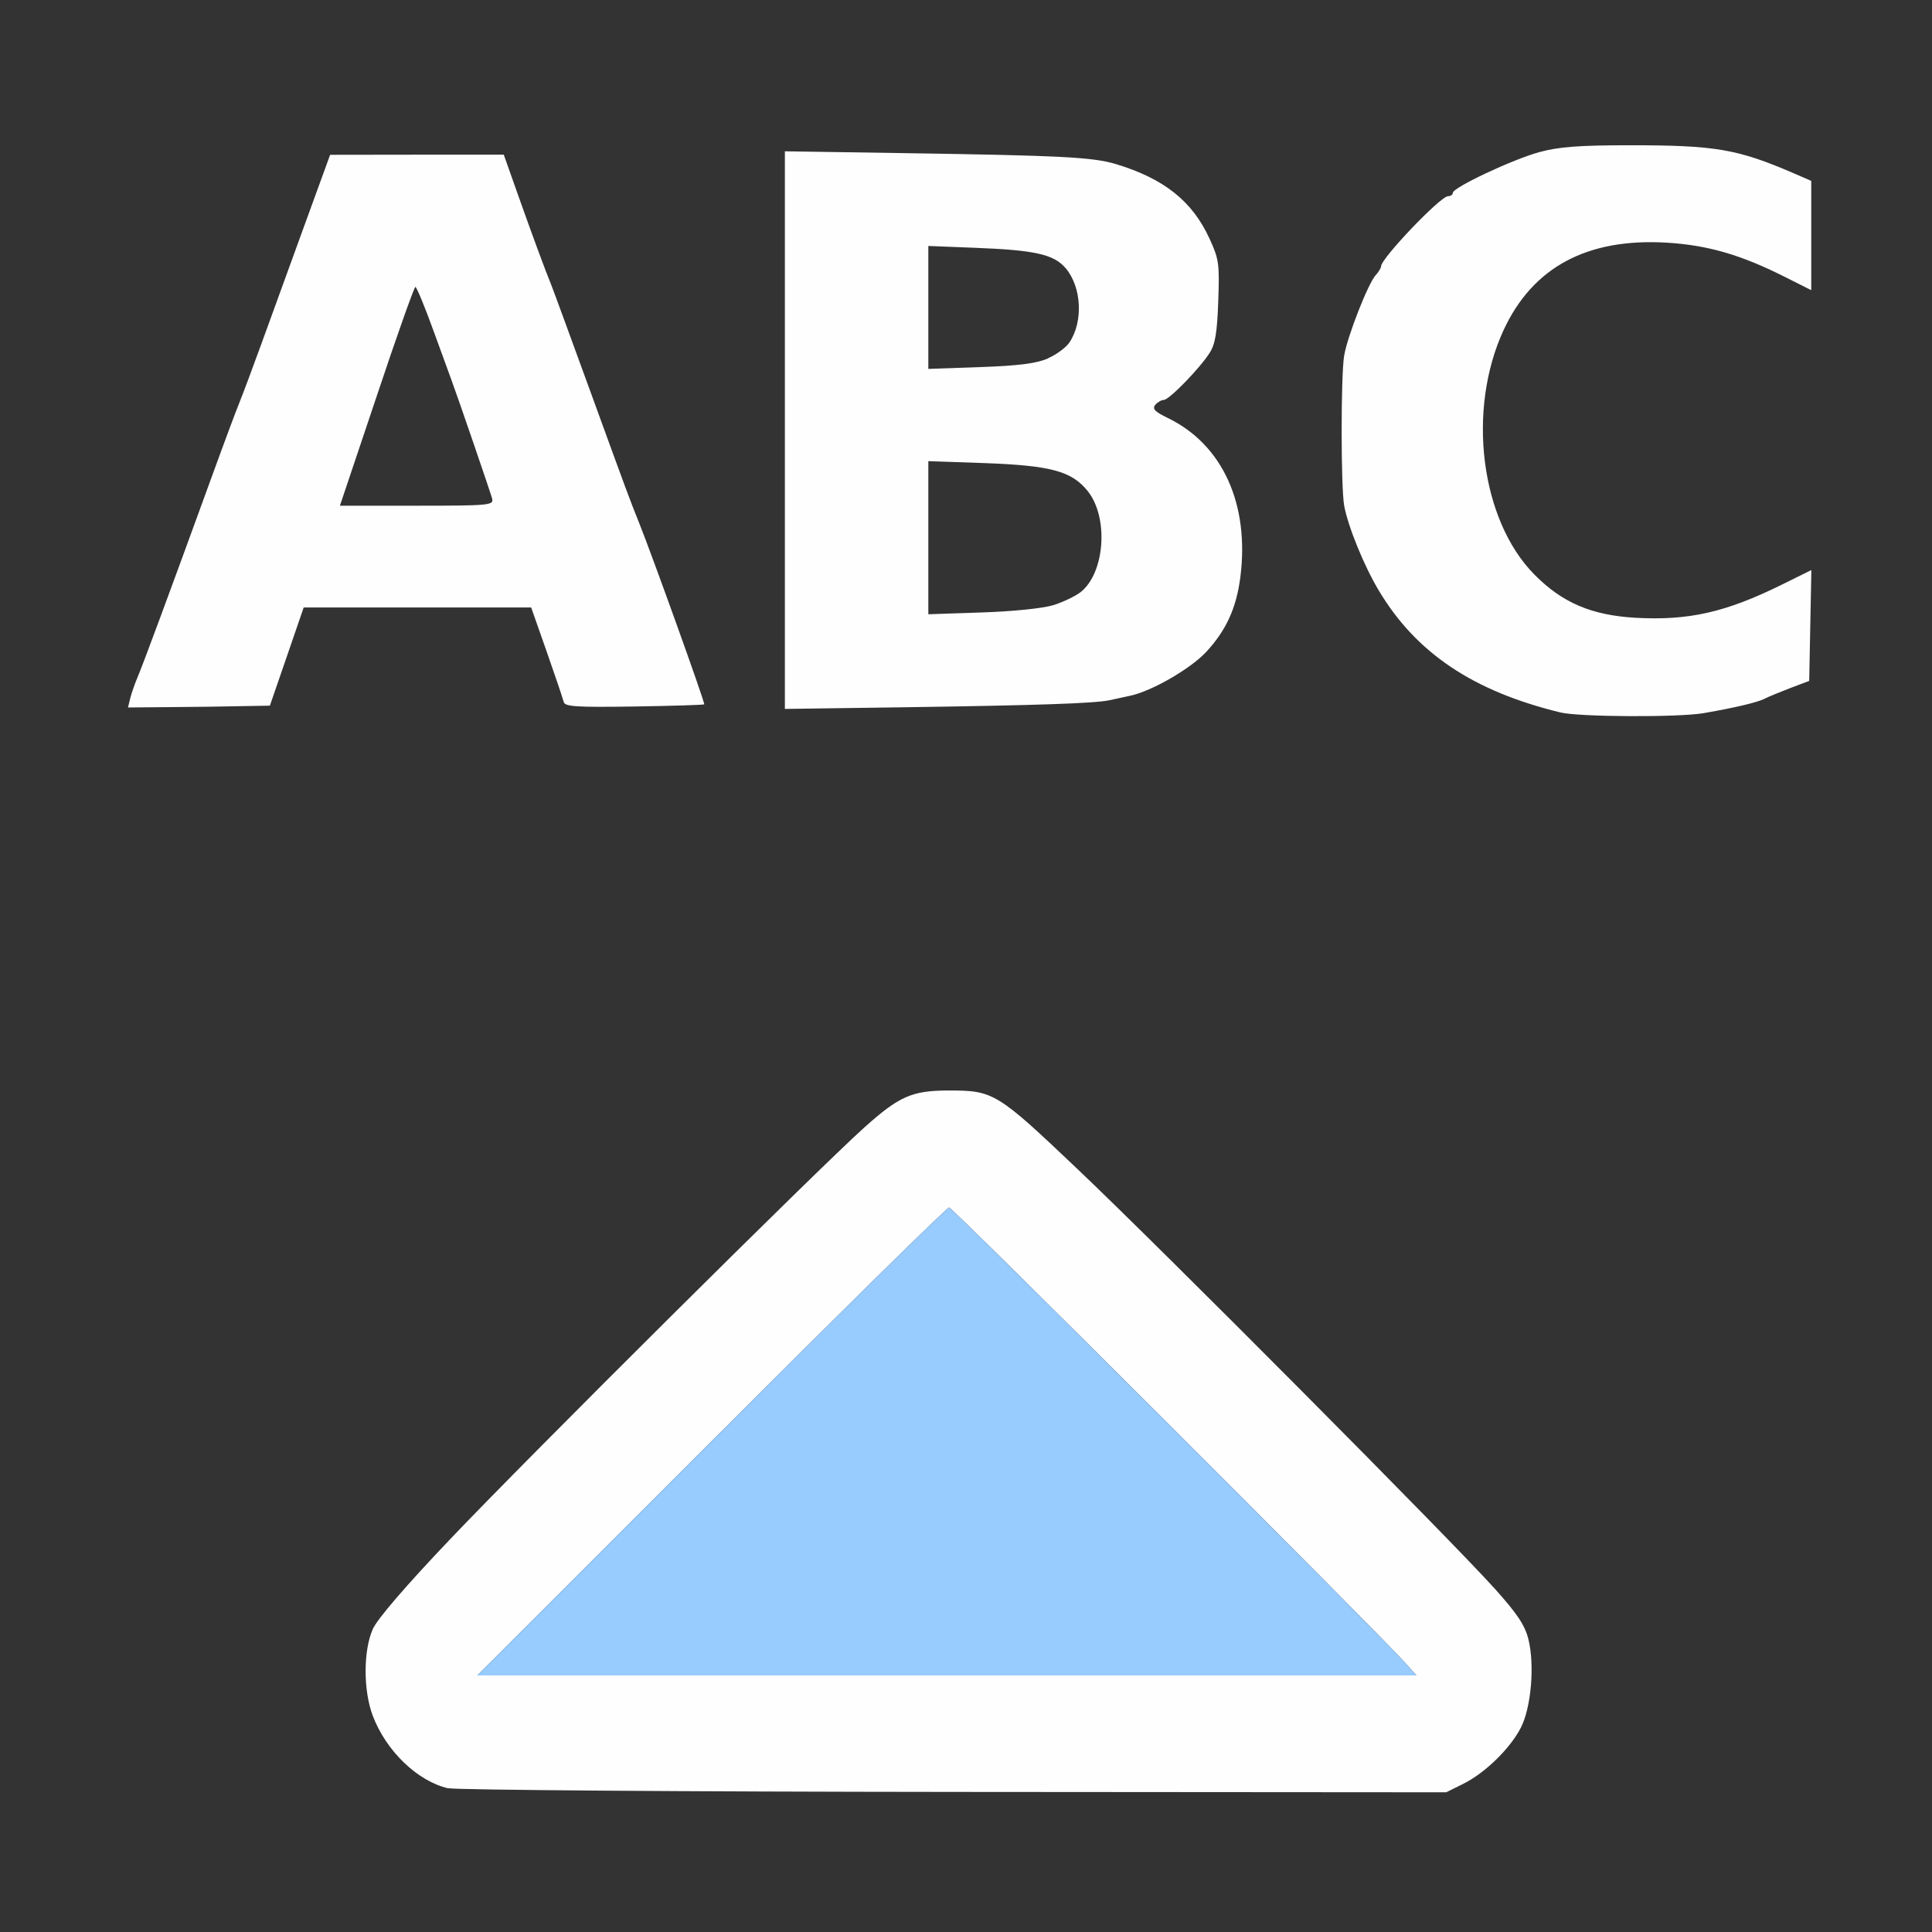 <?xml version="1.0" encoding="UTF-8" standalone="no"?>
<!-- Created with Inkscape (http://www.inkscape.org/) -->

<svg
   version="1.1"
   id="svg2"
   width="1600"
   height="1600"
   viewBox="0 0 1600 1600"
   sodipodi:docname="set_uppercase.svg"
   inkscape:version="1.2.2 (732a01da63, 2022-12-09)"
   xmlns:inkscape="http://www.inkscape.org/namespaces/inkscape"
   xmlns:sodipodi="http://sodipodi.sourceforge.net/DTD/sodipodi-0.dtd"
   xmlns="http://www.w3.org/2000/svg"
   xmlns:svg="http://www.w3.org/2000/svg"
   xmlns:rdf="http://www.w3.org/1999/02/22-rdf-syntax-ns#"
   xmlns:cc="http://creativecommons.org/ns#"
   xmlns:dc="http://purl.org/dc/elements/1.1/">
  <rect x="0" y="0" width="1600" height="1600" fill="#333333" stroke="none"/>
  <defs
     id="defs6" />
  <sodipodi:namedview
     pagecolor="#808080"
     bordercolor="#666666"
     borderopacity="1"
     objecttolerance="10"
     gridtolerance="10"
     guidetolerance="10"
     inkscape:pageopacity="0"
     inkscape:pageshadow="2"
     inkscape:window-width="2560"
     inkscape:window-height="1009"
     id="namedview4"
     showgrid="false"
     inkscape:zoom="0.28588106"
     inkscape:cx="577.1631"
     inkscape:cy="829.01609"
     inkscape:window-x="-8"
     inkscape:window-y="-8"
     inkscape:window-maximized="1"
     inkscape:current-layer="svg2"
     inkscape:showpageshadow="0"
     inkscape:pagecheckerboard="true"
     inkscape:deskcolor="#d1d1d1" />
  <g
     id="UPPERCASE"
     transform="scale(100)"
     style="stroke-width:0.01">
    <path
       style="fill:none;stroke-width:0"
       d="M 0,8 V 0 h 8 8 v 8 8 H 8 0 Z m 12.119,6.773 c 0.182,-0.091 0.389,-0.292 0.477,-0.465 0.086,-0.167 0.115,-0.523 0.062,-0.735 -0.029,-0.114 -0.092,-0.21 -0.277,-0.415 C 12.014,12.75 9.626,10.348 8.929,9.687 8.253,9.045 8.23,9.031 7.853,9.031 7.552,9.032 7.447,9.078 7.156,9.339 6.757,9.698 4.386,12.055 3.725,12.75 c -0.366,0.385 -0.601,0.658 -0.638,0.742 -0.08,0.18 -0.08,0.507 9.6e-6,0.717 0.111,0.292 0.369,0.541 0.624,0.601 0.064,0.015 1.951,0.029 4.192,0.031 l 4.075,0.003 z m 1.991,-8.867 c 0.256,-0.044 0.446,-0.089 0.506,-0.12 0.031,-0.016 0.127,-0.056 0.212,-0.088 l 0.156,-0.059 0.009,-0.459 0.009,-0.459 -0.243,0.12 C 14.291,5.072 13.982,5.142 13.542,5.116 13.18,5.095 12.937,4.991 12.707,4.759 12.261,4.308 12.146,3.397 12.452,2.734 c 0.242,-0.524 0.695,-0.765 1.356,-0.724 0.335,0.021 0.608,0.1 0.965,0.279 L 15,2.403 V 1.95 1.498 L 14.852,1.434 C 14.388,1.234 14.205,1.203 13.5,1.203 c -0.427,6.56e-5 -0.591,0.012 -0.75,0.056 -0.224,0.061 -0.719,0.294 -0.719,0.338 0,0.015 -0.018,0.028 -0.04,0.028 -0.062,0 -0.554,0.515 -0.554,0.58 0,0.014 -0.02,0.047 -0.045,0.074 -0.063,0.069 -0.234,0.506 -0.261,0.666 -0.028,0.163 -0.027,1.091 3.12e-4,1.243 0.032,0.174 0.165,0.501 0.286,0.704 0.31,0.516 0.78,0.832 1.503,1.009 0.155,0.038 0.977,0.042 1.188,0.006 z M 2,5.848 2.235,5.844 2.375,5.438 2.515,5.031 h 0.942 0.942 l 0.129,0.367 c 0.071,0.202 0.134,0.388 0.14,0.414 0.009,0.04 0.095,0.046 0.583,0.039 C 5.566,5.847 5.828,5.839 5.833,5.833 5.842,5.825 5.404,4.605 5.293,4.328 5.209,4.121 5.204,4.107 4.893,3.25 4.727,2.795 4.58,2.394 4.565,2.359 4.52,2.25 4.415,1.964 4.291,1.617 L 4.172,1.281 3.453,1.282 2.734,1.282 2.521,1.867 C 2.404,2.19 2.244,2.629 2.166,2.844 2.088,3.059 2.006,3.277 1.985,3.328 1.963,3.38 1.858,3.661 1.752,3.953 1.4,4.921 1.18,5.514 1.139,5.609 1.117,5.661 1.09,5.738 1.079,5.781 l -0.019,0.078 0.353,-0.003 C 1.607,5.855 1.871,5.851 2,5.848 Z M 3.119,3.283 C 3.285,2.785 3.43,2.377 3.44,2.376 3.45,2.376 3.518,2.54 3.591,2.742 3.664,2.944 3.732,3.13 3.742,3.156 3.796,3.302 4.065,4.087 4.077,4.133 4.089,4.184 4.044,4.188 3.453,4.188 H 2.815 Z M 8.812,5.829 c 0.163,-0.007 0.332,-0.021 0.375,-0.03 0.043,-0.009 0.12,-0.026 0.172,-0.037 C 9.539,5.724 9.862,5.537 9.991,5.397 10.156,5.218 10.239,5.035 10.272,4.78 10.349,4.175 10.125,3.682 9.672,3.462 9.564,3.41 9.541,3.386 9.567,3.354 9.586,3.331 9.618,3.312 9.638,3.312 c 0.044,0 0.297,-0.26 0.379,-0.391 0.046,-0.073 0.062,-0.169 0.071,-0.427 0.011,-0.309 0.006,-0.347 -0.071,-0.516 C 9.875,1.666 9.641,1.48 9.242,1.359 9.049,1.301 8.784,1.287 7.477,1.268 L 6.5,1.253 V 3.562 5.871 L 7.508,5.857 C 8.062,5.849 8.649,5.837 8.812,5.829 Z M 7.688,4.453 V 3.819 l 0.461,0.016 C 8.702,3.855 8.875,3.901 9.008,4.067 9.183,4.285 9.151,4.745 8.949,4.904 8.811,5.012 8.596,5.057 8.133,5.073 L 7.688,5.088 Z m 0,-1.908 V 2.037 l 0.383,0.015 c 0.501,0.019 0.659,0.055 0.756,0.171 0.13,0.155 0.145,0.438 0.031,0.612 C 8.767,2.974 8.59,3.023 8.117,3.039 L 7.688,3.055 Z"
       id="path823"
       inkscape:connector-curvature="0" />
    <path
       style="fill:#fefefe;stroke-width:0"
       d="M 3.711,14.81 C 3.456,14.75 3.198,14.501 3.087,14.209 3.008,13.999 3.008,13.672 3.087,13.492 3.124,13.408 3.359,13.135 3.725,12.75 4.386,12.055 6.757,9.698 7.156,9.339 7.447,9.078 7.552,9.032 7.853,9.031 8.23,9.031 8.253,9.045 8.929,9.687 c 0.696,0.661 3.085,3.063 3.451,3.471 0.185,0.206 0.248,0.301 0.277,0.415 0.054,0.213 0.024,0.568 -0.062,0.735 -0.089,0.173 -0.296,0.375 -0.477,0.465 l -0.141,0.07 -4.075,-0.003 c -2.241,-0.002 -4.127,-0.016 -4.192,-0.031 z M 11.639,13.773 C 11.395,13.502 7.888,10 7.86,10 7.842,10 6.956,10.872 5.891,11.938 L 3.953,13.875 H 7.842 11.73 Z M 12.922,5.9 C 12.199,5.724 11.728,5.408 11.419,4.891 11.297,4.688 11.164,4.362 11.132,4.188 c -0.028,-0.151 -0.028,-1.08 -3.12e-4,-1.243 0.027,-0.16 0.198,-0.597 0.261,-0.666 0.025,-0.027 0.045,-0.061 0.045,-0.074 0,-0.065 0.491,-0.58 0.554,-0.58 0.022,0 0.04,-0.013 0.04,-0.028 0,-0.044 0.495,-0.277 0.719,-0.338 0.159,-0.043 0.323,-0.056 0.75,-0.056 0.705,-1.094e-4 0.888,0.031 1.352,0.231 L 15,1.498 V 1.95 2.403 L 14.773,2.289 C 14.416,2.11 14.144,2.031 13.809,2.01 13.147,1.969 12.694,2.211 12.452,2.734 c -0.306,0.662 -0.191,1.573 0.255,2.024 0.23,0.233 0.473,0.337 0.835,0.358 0.44,0.025 0.749,-0.044 1.216,-0.275 l 0.243,-0.12 -0.009,0.459 -0.009,0.459 -0.156,0.059 c -0.086,0.033 -0.182,0.072 -0.212,0.088 -0.06,0.031 -0.251,0.076 -0.506,0.12 -0.211,0.036 -1.032,0.032 -1.188,-0.006 z M 1.079,5.781 C 1.09,5.738 1.117,5.661 1.139,5.609 1.18,5.514 1.4,4.921 1.752,3.953 1.858,3.661 1.963,3.38 1.985,3.328 2.006,3.277 2.088,3.059 2.166,2.844 2.244,2.629 2.404,2.19 2.521,1.867 L 2.734,1.282 3.453,1.281 4.172,1.281 4.291,1.617 c 0.123,0.347 0.229,0.633 0.274,0.742 0.014,0.034 0.161,0.435 0.327,0.891 0.312,0.857 0.317,0.871 0.4,1.078 0.111,0.277 0.549,1.496 0.54,1.505 -0.005,0.005 -0.267,0.013 -0.582,0.018 C 4.763,5.858 4.677,5.852 4.668,5.812 4.662,5.787 4.599,5.6 4.528,5.398 L 4.399,5.031 H 3.457 2.515 L 2.375,5.438 2.235,5.844 2,5.848 C 1.871,5.851 1.607,5.855 1.413,5.856 L 1.06,5.859 Z M 4.077,4.133 C 4.065,4.087 3.796,3.302 3.742,3.156 3.732,3.13 3.664,2.944 3.591,2.742 3.518,2.54 3.45,2.376 3.44,2.376 3.43,2.377 3.285,2.785 3.119,3.283 L 2.815,4.188 h 0.637 c 0.591,0 0.636,-0.004 0.624,-0.055 z M 6.5,3.562 V 1.253 l 0.977,0.015 c 1.308,0.02 1.572,0.033 1.765,0.091 0.399,0.121 0.633,0.307 0.776,0.62 0.077,0.168 0.082,0.207 0.071,0.516 -0.009,0.259 -0.025,0.355 -0.071,0.427 C 9.935,3.052 9.682,3.312 9.638,3.312 c -0.02,0 -0.052,0.019 -0.071,0.041 C 9.541,3.386 9.564,3.41 9.672,3.462 10.125,3.682 10.349,4.175 10.272,4.78 10.239,5.035 10.156,5.218 9.991,5.397 9.862,5.537 9.539,5.724 9.359,5.762 9.308,5.773 9.23,5.79 9.188,5.799 9.066,5.825 8.602,5.841 7.508,5.857 L 6.5,5.871 Z M 8.725,5.011 C 8.805,4.986 8.906,4.937 8.949,4.904 9.151,4.745 9.183,4.285 9.008,4.067 8.875,3.901 8.702,3.855 8.148,3.835 L 7.688,3.819 v 0.634 0.634 l 0.445,-0.015 c 0.263,-0.009 0.505,-0.034 0.592,-0.061 z M 8.677,2.968 C 8.749,2.937 8.83,2.877 8.858,2.834 8.972,2.661 8.957,2.378 8.827,2.223 8.729,2.106 8.572,2.071 8.07,2.052 L 7.688,2.037 v 0.509 0.509 l 0.43,-0.015 c 0.318,-0.011 0.464,-0.03 0.56,-0.071 z"
       id="path821"
       inkscape:connector-curvature="0" />
    <path
       style="fill:#98cbfe;stroke-width:0"
       d="M 5.891,11.938 C 6.956,10.872 7.842,10 7.86,10 c 0.028,0 3.535,3.502 3.779,3.773 L 11.73,13.875 H 7.842 3.953 Z"
       id="path819"
       inkscape:connector-curvature="0" />
  </g>
</svg>
